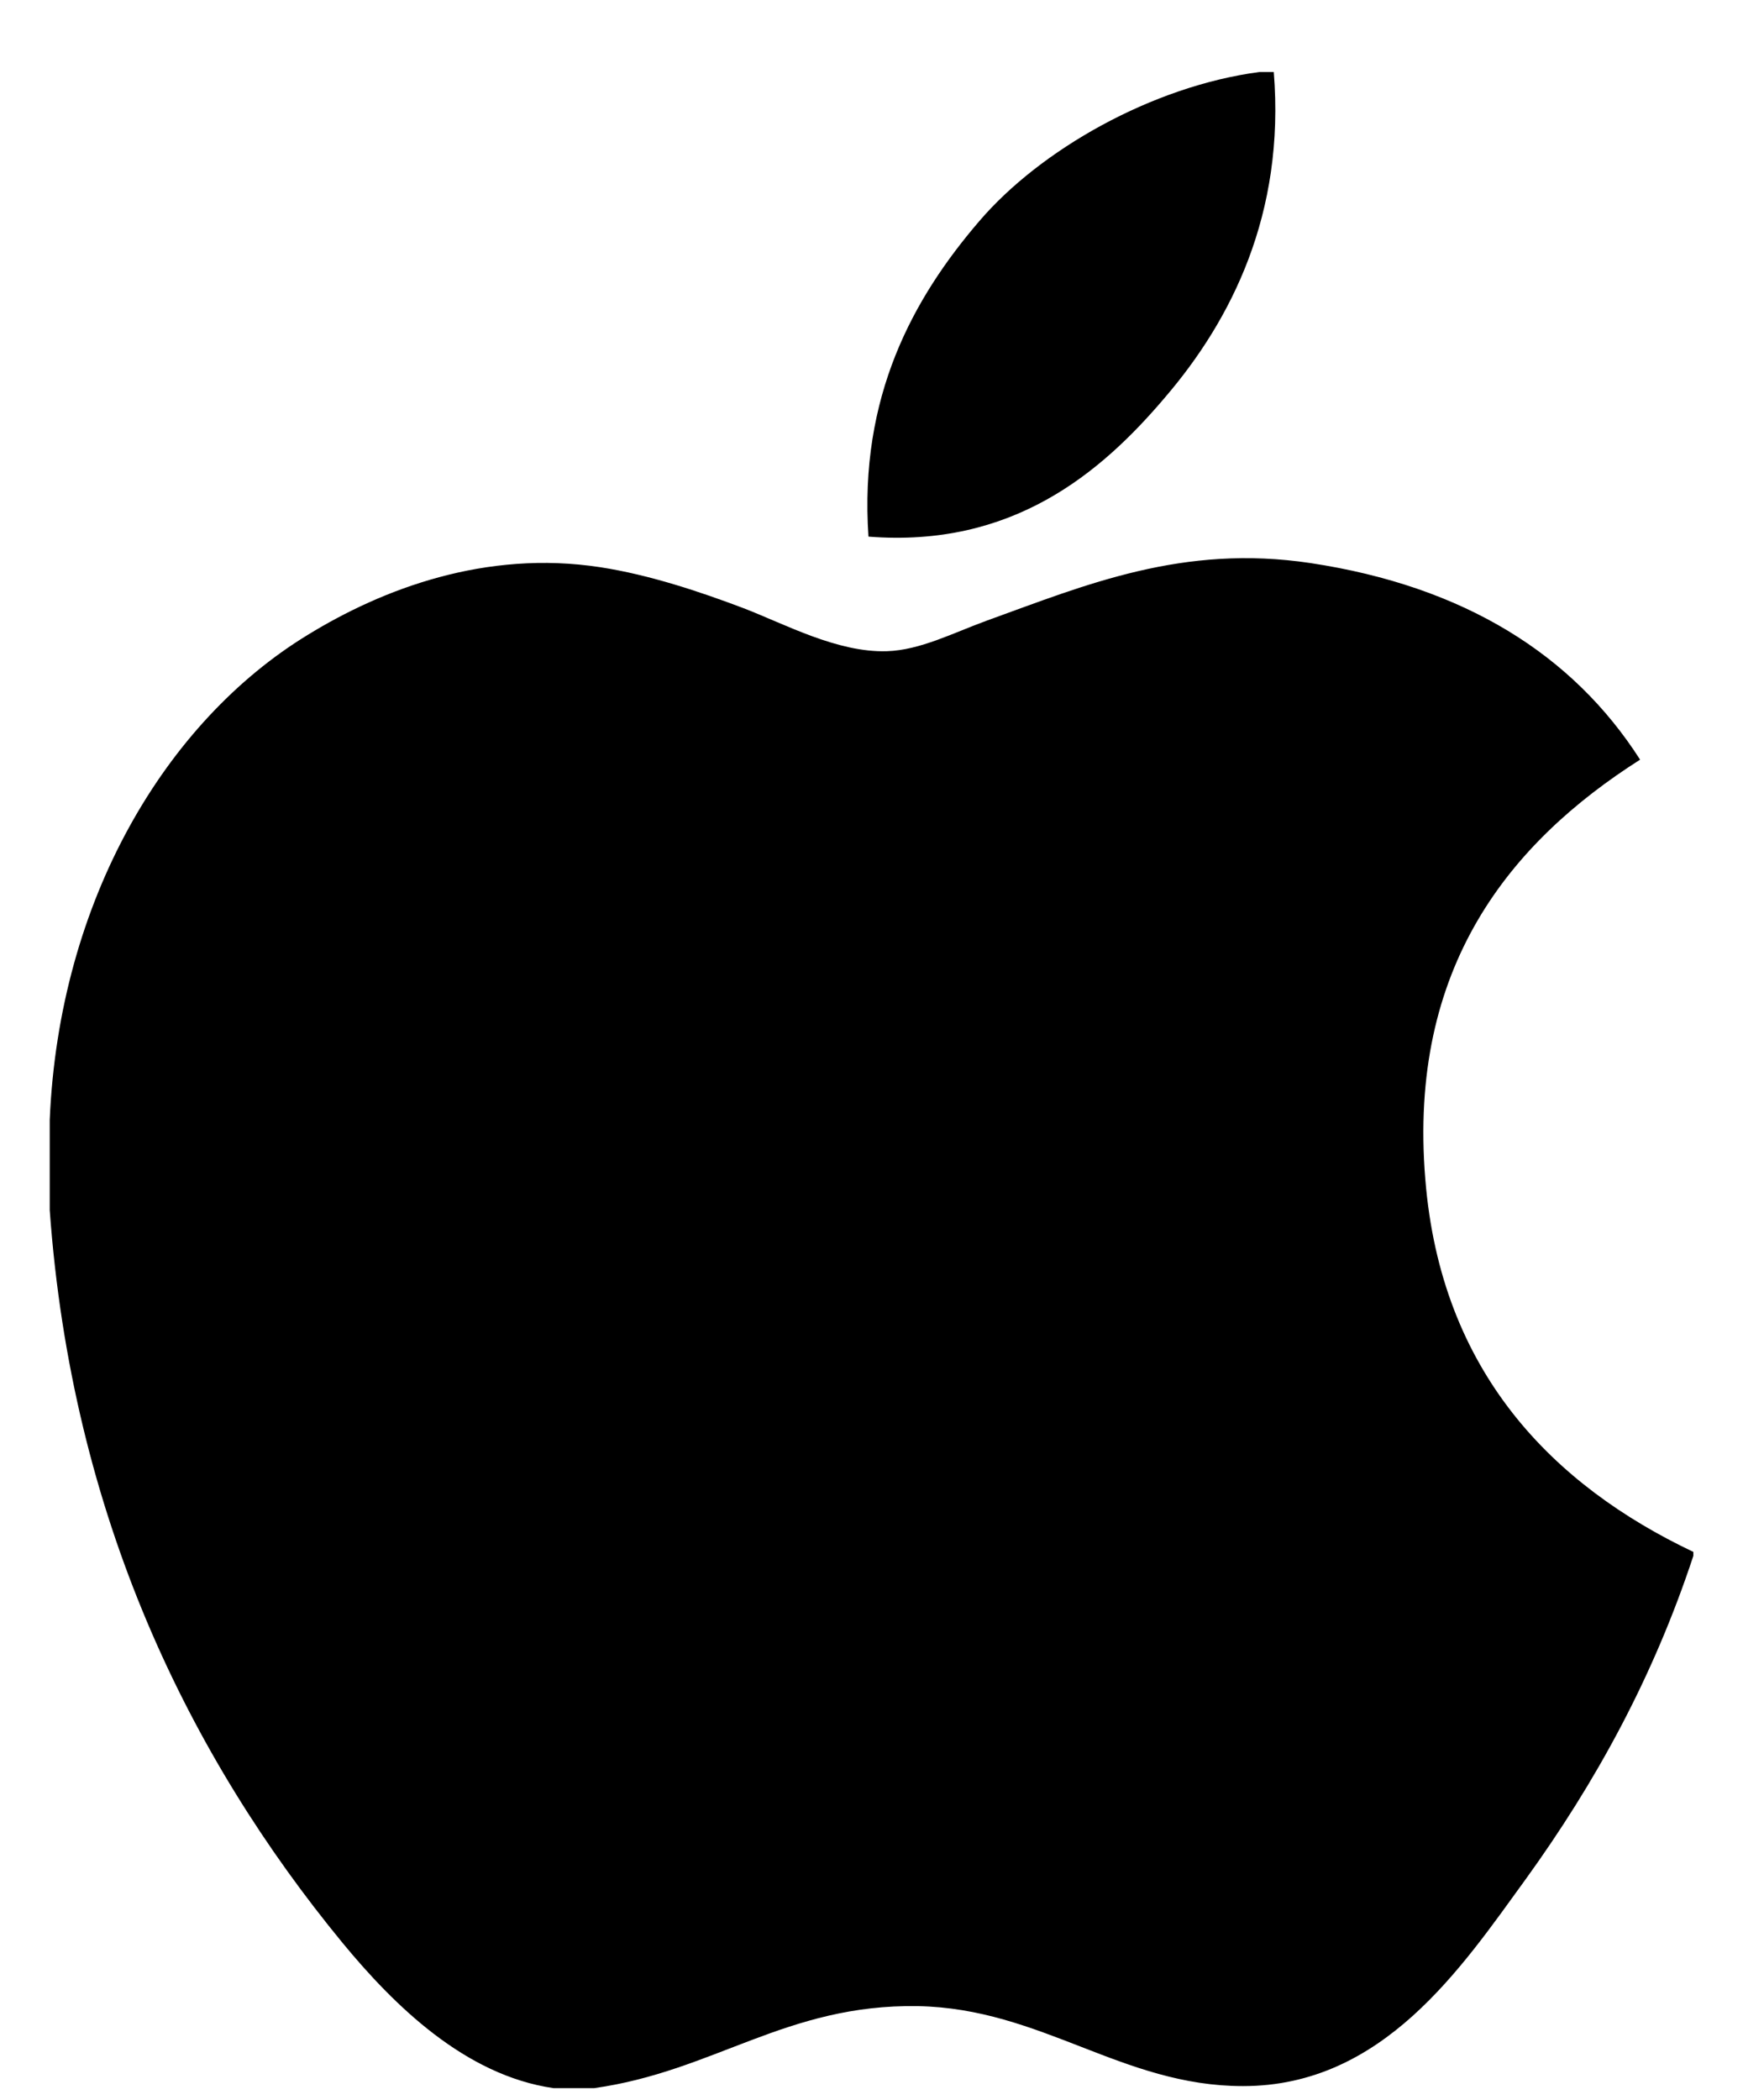<svg width="21" height="25" viewBox="0 0 21 25" fill="none" xmlns="http://www.w3.org/2000/svg">
<path d="M14.994 0.857C15.05 0.857 15.105 0.857 15.164 0.857C15.301 2.549 14.655 3.814 13.87 4.73C13.1 5.639 12.045 6.522 10.339 6.388C10.225 4.719 10.872 3.549 11.656 2.635C12.383 1.783 13.716 1.026 14.994 0.857Z" fill="black"/>
<path d="M20.159 18.474C20.159 18.491 20.159 18.505 20.159 18.521C19.679 19.974 18.995 21.218 18.161 22.373C17.399 23.422 16.465 24.833 14.798 24.833C13.357 24.833 12.4 23.907 10.924 23.881C9.362 23.856 8.503 24.656 7.075 24.857C6.911 24.857 6.748 24.857 6.588 24.857C5.539 24.705 4.693 23.875 4.077 23.127C2.259 20.916 0.854 18.06 0.592 14.405C0.592 14.046 0.592 13.689 0.592 13.331C0.703 10.715 1.974 8.588 3.663 7.558C4.555 7.01 5.781 6.543 7.145 6.752C7.73 6.842 8.328 7.042 8.852 7.24C9.348 7.431 9.969 7.77 10.557 7.752C10.955 7.74 11.351 7.532 11.753 7.386C12.929 6.961 14.082 6.474 15.602 6.703C17.428 6.979 18.724 7.791 19.525 9.043C17.98 10.026 16.759 11.508 16.968 14.038C17.153 16.337 18.489 17.681 20.159 18.474Z" fill="black"/>
</svg>
